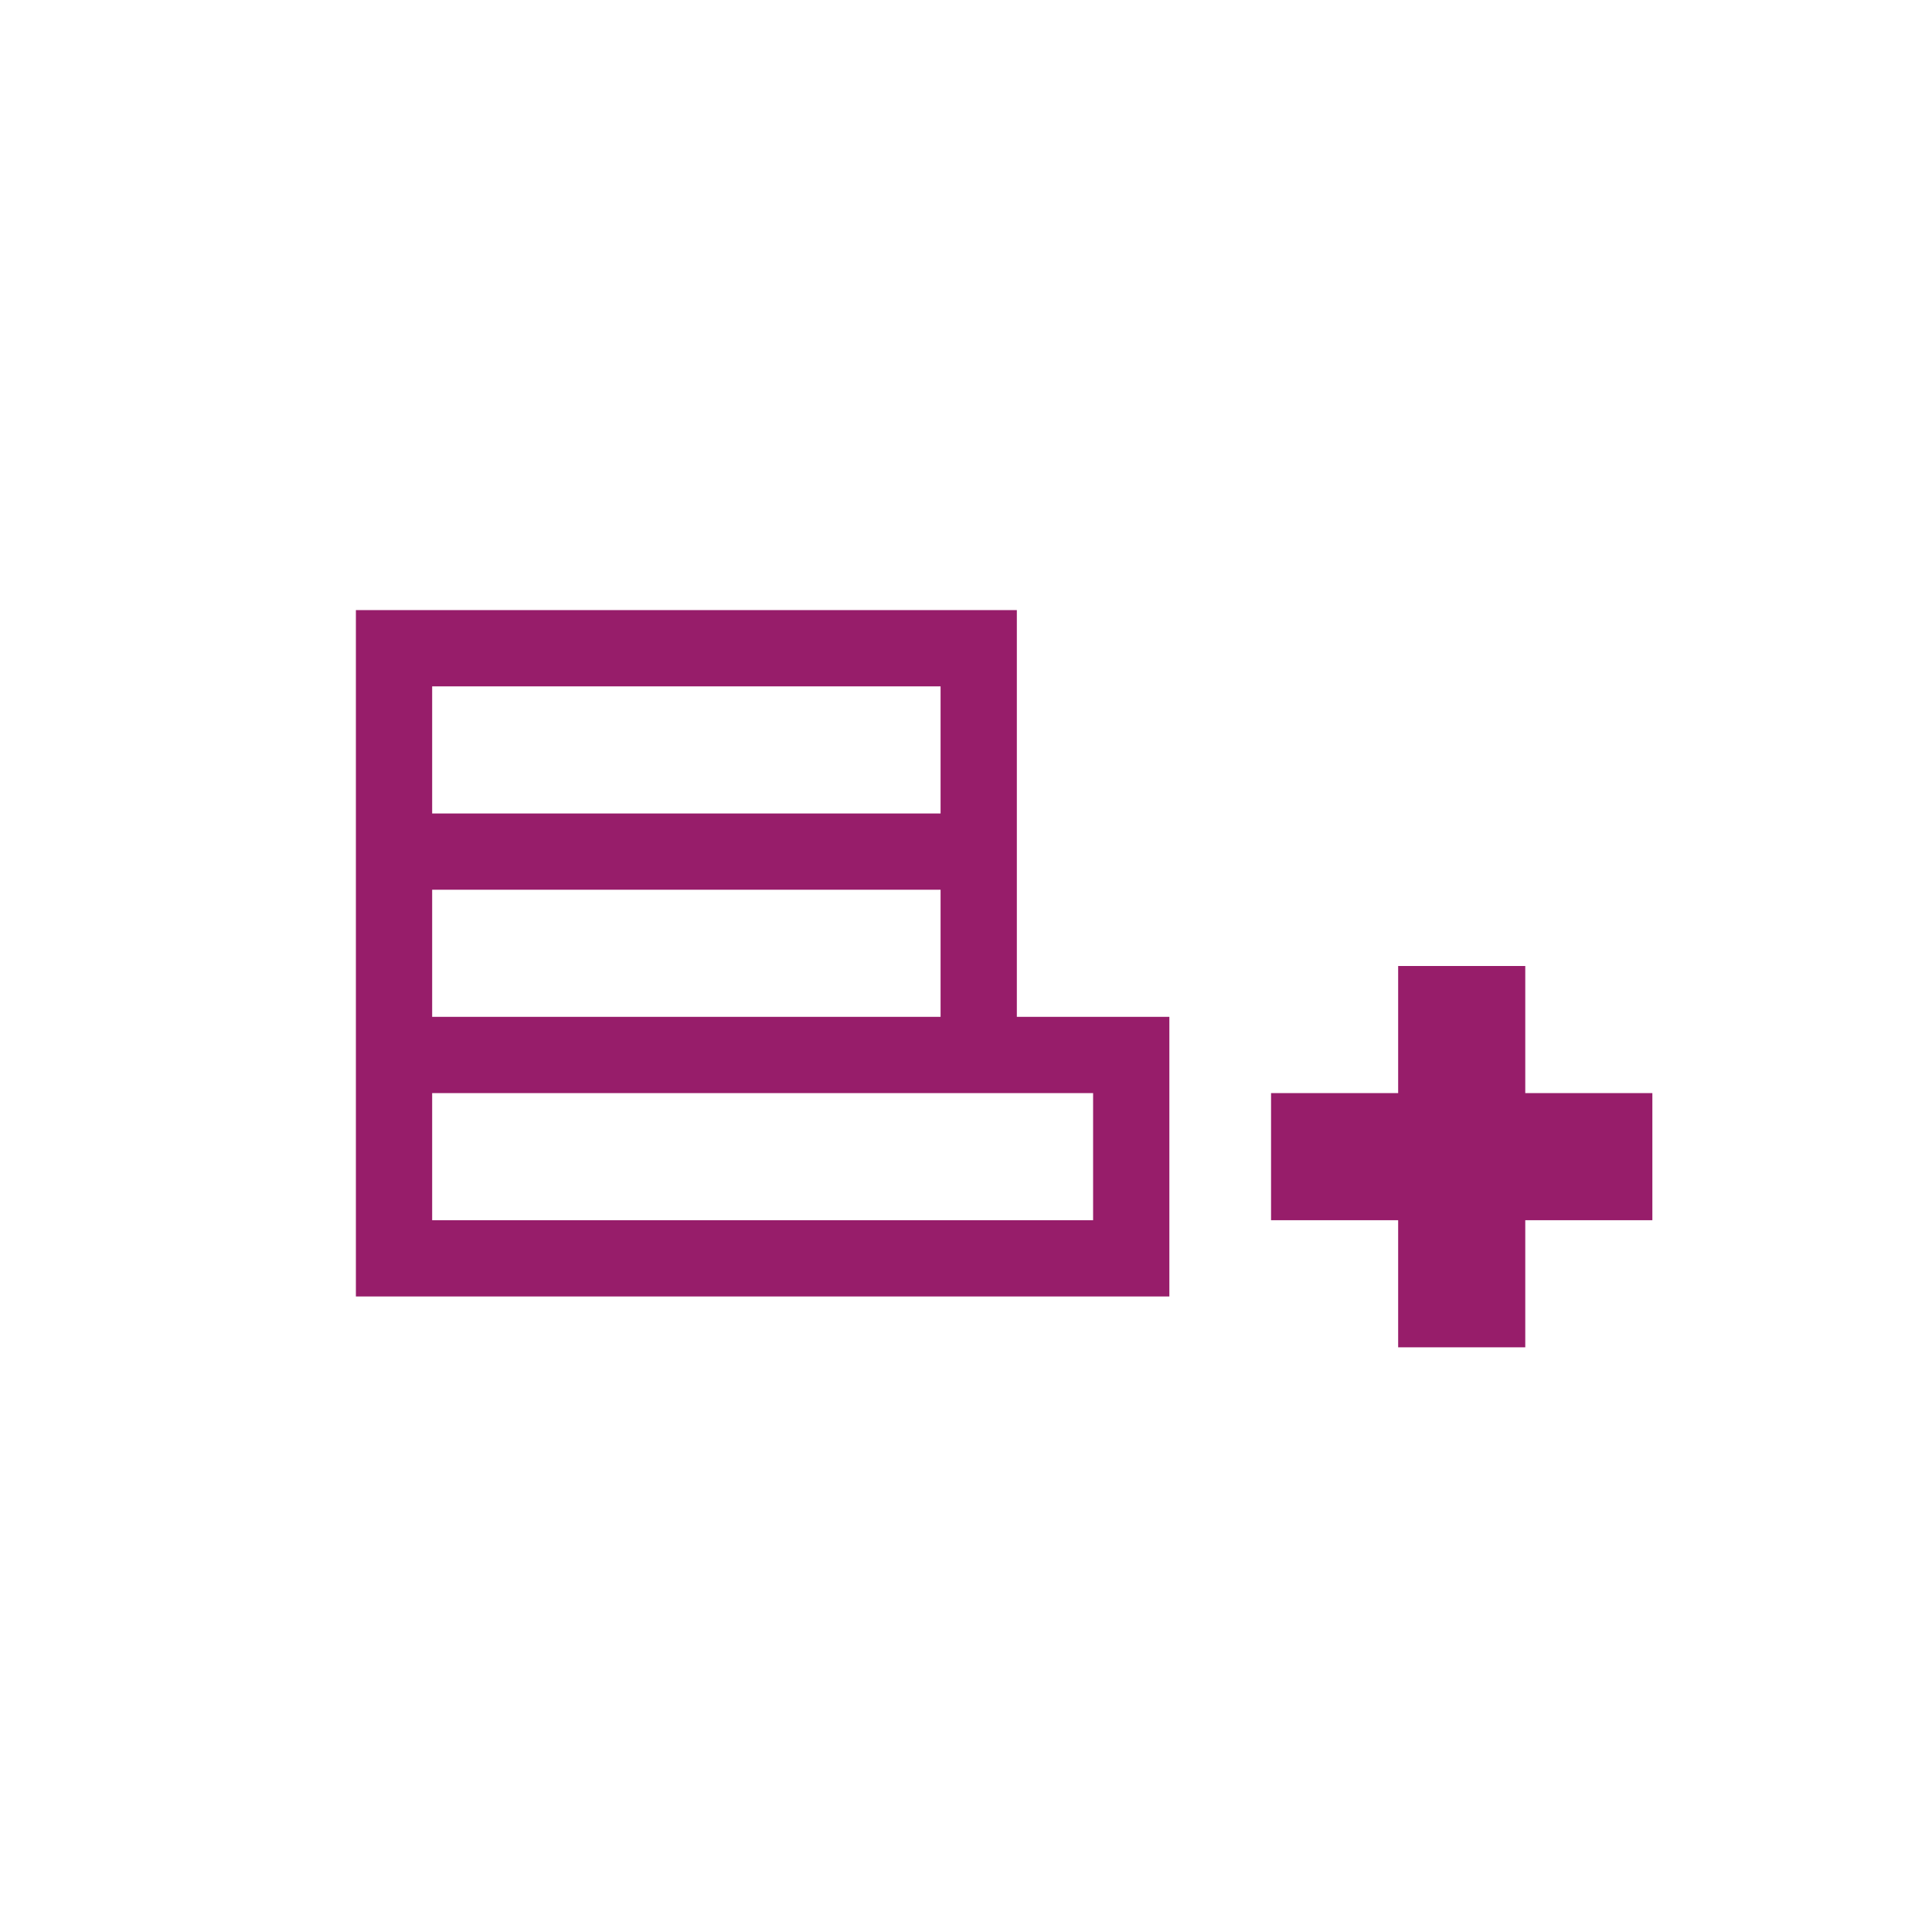 ﻿<?xml version="1.0" encoding="utf-8"?>
<!DOCTYPE svg PUBLIC "-//W3C//DTD SVG 1.1//EN" "http://www.w3.org/Graphics/SVG/1.1/DTD/svg11.dtd">
<svg xmlns="http://www.w3.org/2000/svg" xmlns:xlink="http://www.w3.org/1999/xlink" version="1.1" baseProfile="full" width="76" height="76" viewBox="0 0 76.00 76.00" enable-background="new 0 0 76.00 76.00" xml:space="preserve">
	<path fill="#971D6A" fill-opacity="1" stroke-width="0.2" stroke-linejoin="round" d="M 50,48L 50,43L 55,43L 55,38L 60,38L 60,43L 65,43L 65,48L 60,48L 60,53L 55,53L 55,48L 50,48 Z M 14,51L 14,24L 40,24L 40,40L 46,40L 46,51L 14,51 Z M 43,43L 17,43L 17,48L 43,48L 43,43 Z M 37,40L 37,35L 17,35L 17,40L 37,40 Z M 37,32L 37,27L 17,27L 17,32L 37,32 Z "/>
</svg>
